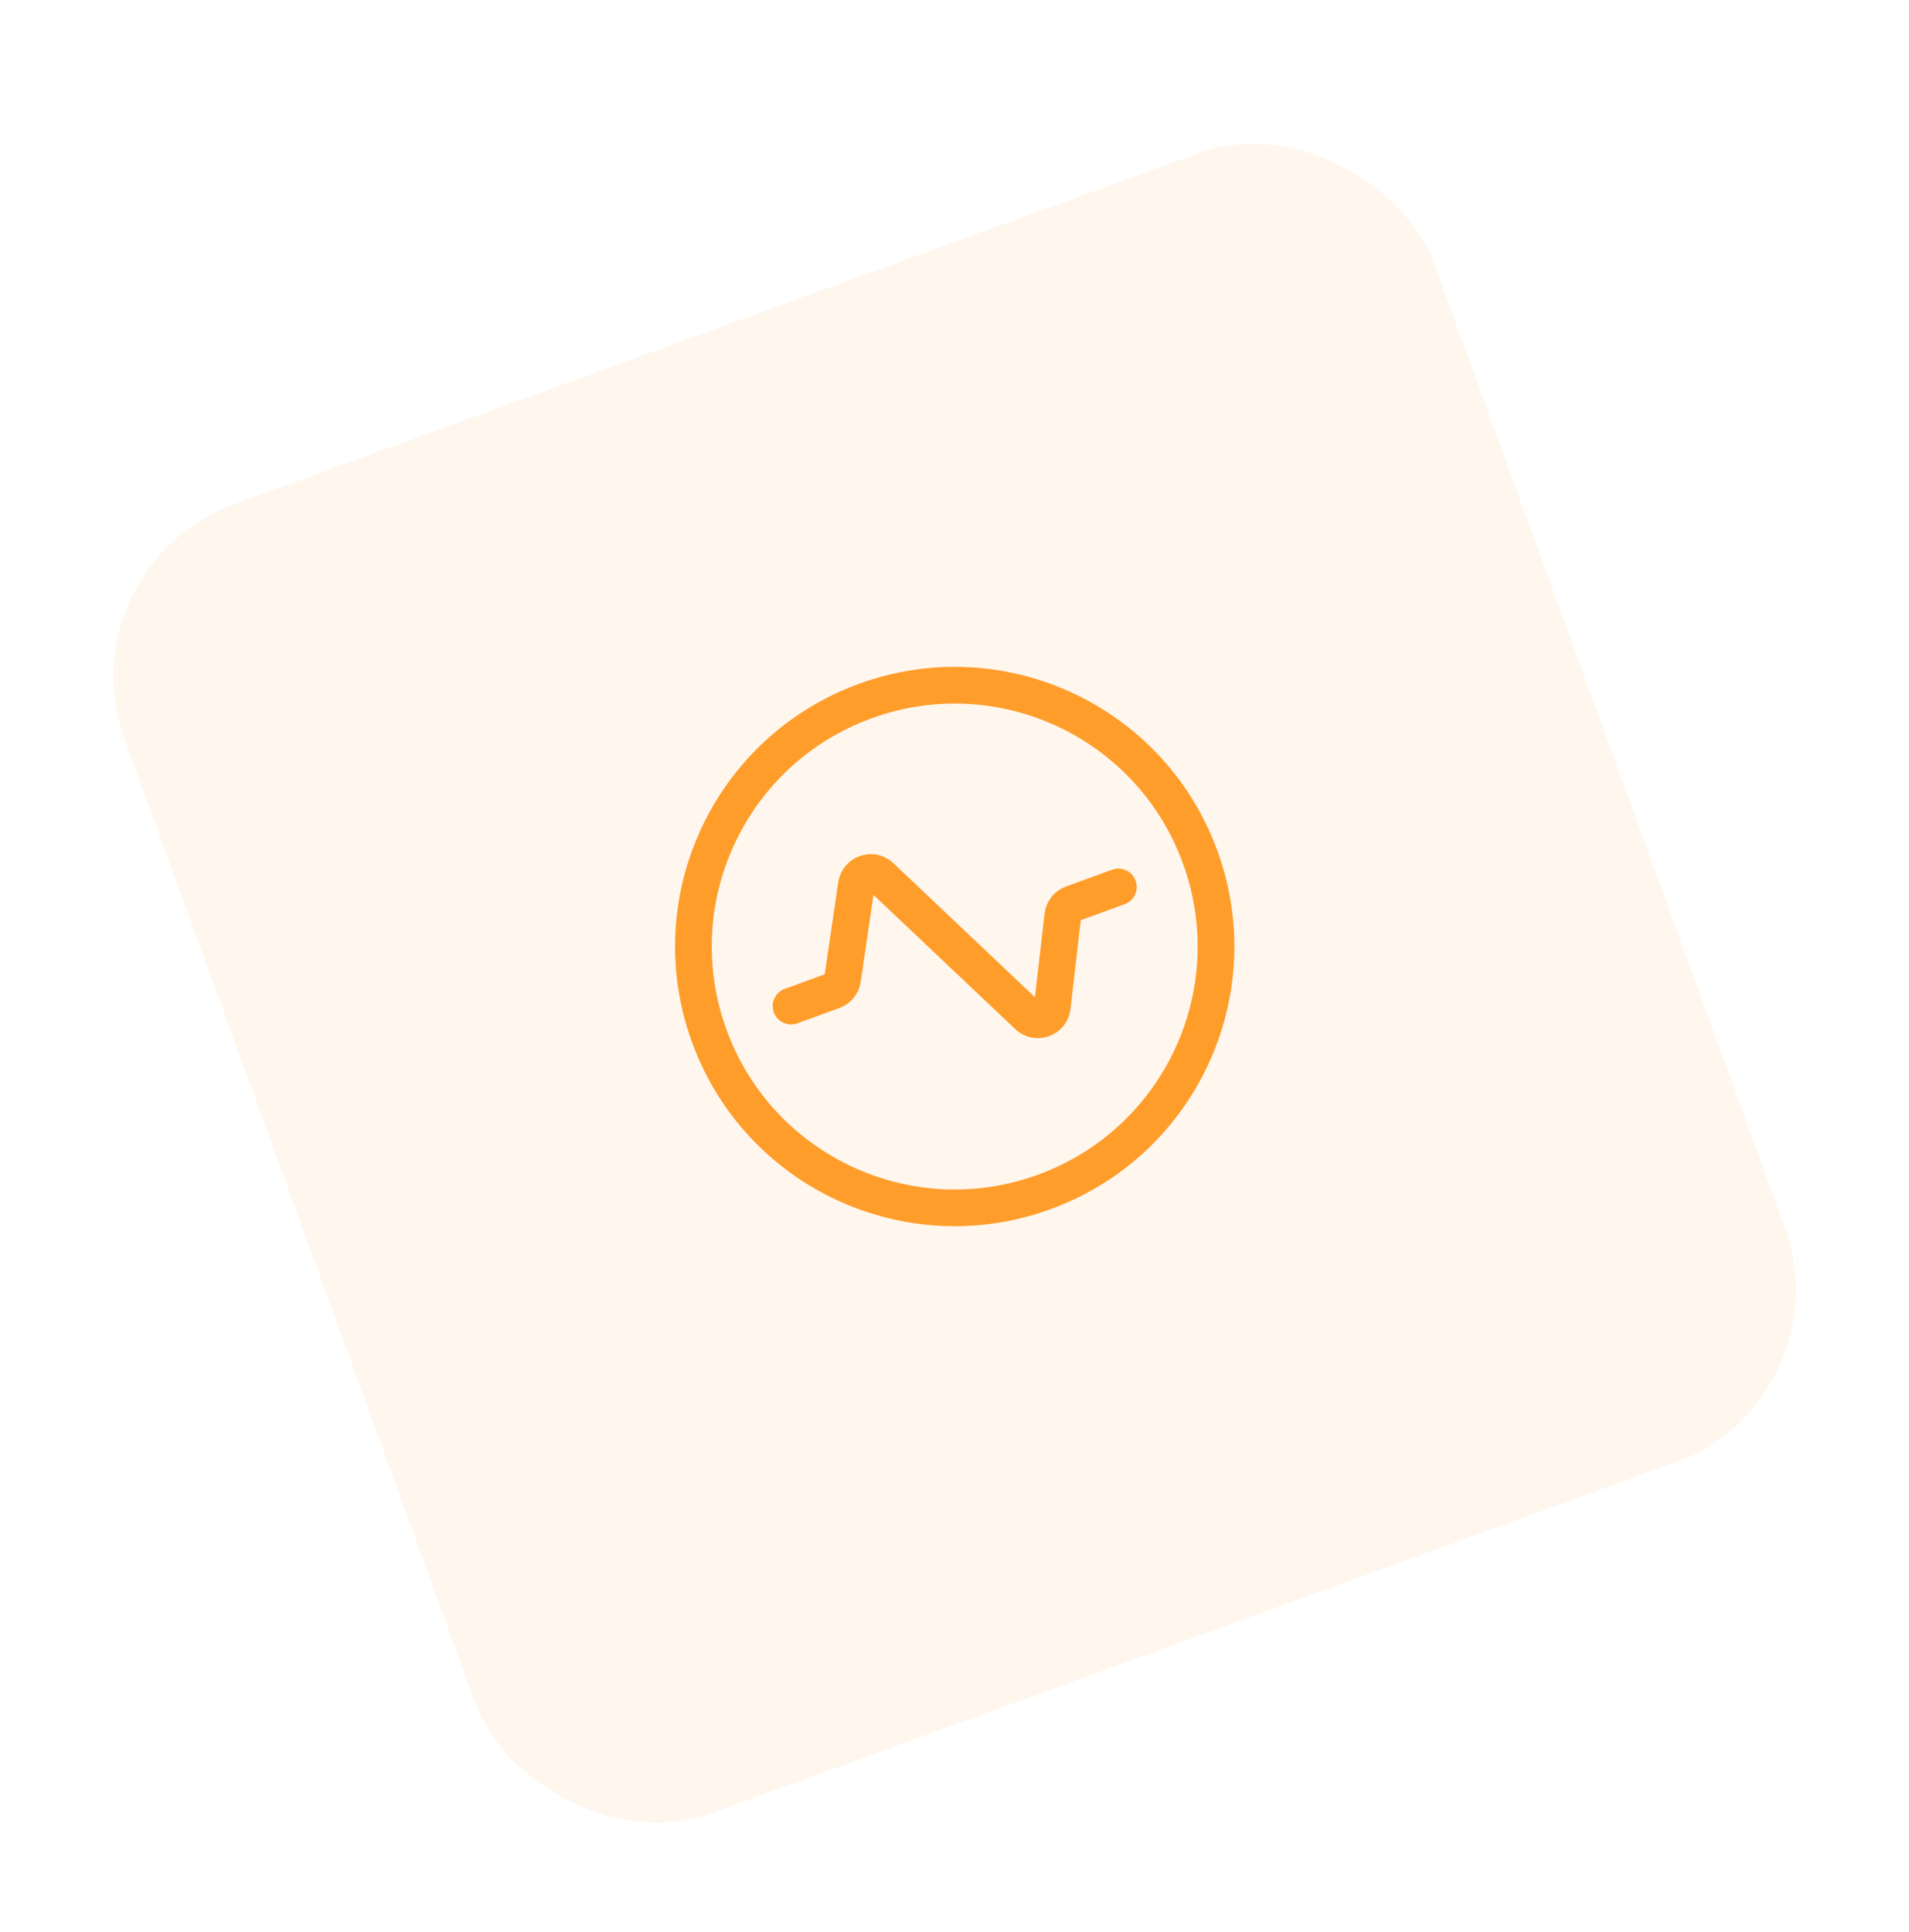 <svg width="84" height="85" viewBox="0 0 104 105" fill="none" xmlns="http://www.w3.org/2000/svg">
<g filter="url(#filter0_dd)">
<rect x="3.368" y="28.761" width="75.904" height="75.904" rx="10" transform="rotate(-20 3.368 28.761)" fill="#FFF7EE"/>
</g>
<g clip-path="url(#clip0)">
<path d="M47.144 38.071C54.531 35.382 62.697 39.19 65.385 46.577C68.074 53.964 64.266 62.13 56.879 64.818C49.492 67.507 41.326 63.699 38.638 56.312C35.949 48.925 39.757 40.759 47.144 38.071Z" stroke="#FF9D2B" stroke-width="2" stroke-linecap="round" stroke-linejoin="round"/>
<path d="M60.927 48.199L58.414 49.114C58.133 49.216 57.933 49.469 57.899 49.766L57.327 54.735C57.253 55.383 56.471 55.667 55.998 55.218L47.981 47.629C47.516 47.189 46.748 47.455 46.655 48.088L45.901 53.225C45.858 53.514 45.662 53.755 45.39 53.854L43.096 54.689" stroke="#FF9D2B" stroke-width="2" stroke-linecap="round" stroke-linejoin="round"/>
</g>
<defs>
<filter id="filter0_dd" x="0.368" y="0.801" width="103.287" height="103.287" filterUnits="userSpaceOnUse" color-interpolation-filters="sRGB">
<feFlood flood-opacity="0" result="BackgroundImageFix"/>
<feColorMatrix in="SourceAlpha" type="matrix" values="0 0 0 0 0 0 0 0 0 0 0 0 0 0 0 0 0 0 127 0"/>
<feOffset dy="1"/>
<feGaussianBlur stdDeviation="1.5"/>
<feColorMatrix type="matrix" values="0 0 0 0 0 0 0 0 0 0 0 0 0 0 0 0 0 0 0.1 0"/>
<feBlend mode="normal" in2="BackgroundImageFix" result="effect1_dropShadow"/>
<feColorMatrix in="SourceAlpha" type="matrix" values="0 0 0 0 0 0 0 0 0 0 0 0 0 0 0 0 0 0 127 0"/>
<feOffset dy="1"/>
<feGaussianBlur stdDeviation="1"/>
<feColorMatrix type="matrix" values="0 0 0 0 0 0 0 0 0 0 0 0 0 0 0 0 0 0 0.06 0"/>
<feBlend mode="normal" in2="effect1_dropShadow" result="effect2_dropShadow"/>
<feBlend mode="normal" in="SourceGraphic" in2="effect2_dropShadow" result="shape"/>
</filter>
<clipPath id="clip0">
<rect width="37.952" height="37.952" fill="white" transform="translate(27.69 40.103) rotate(-20)"/>
</clipPath>
</defs>
</svg>
